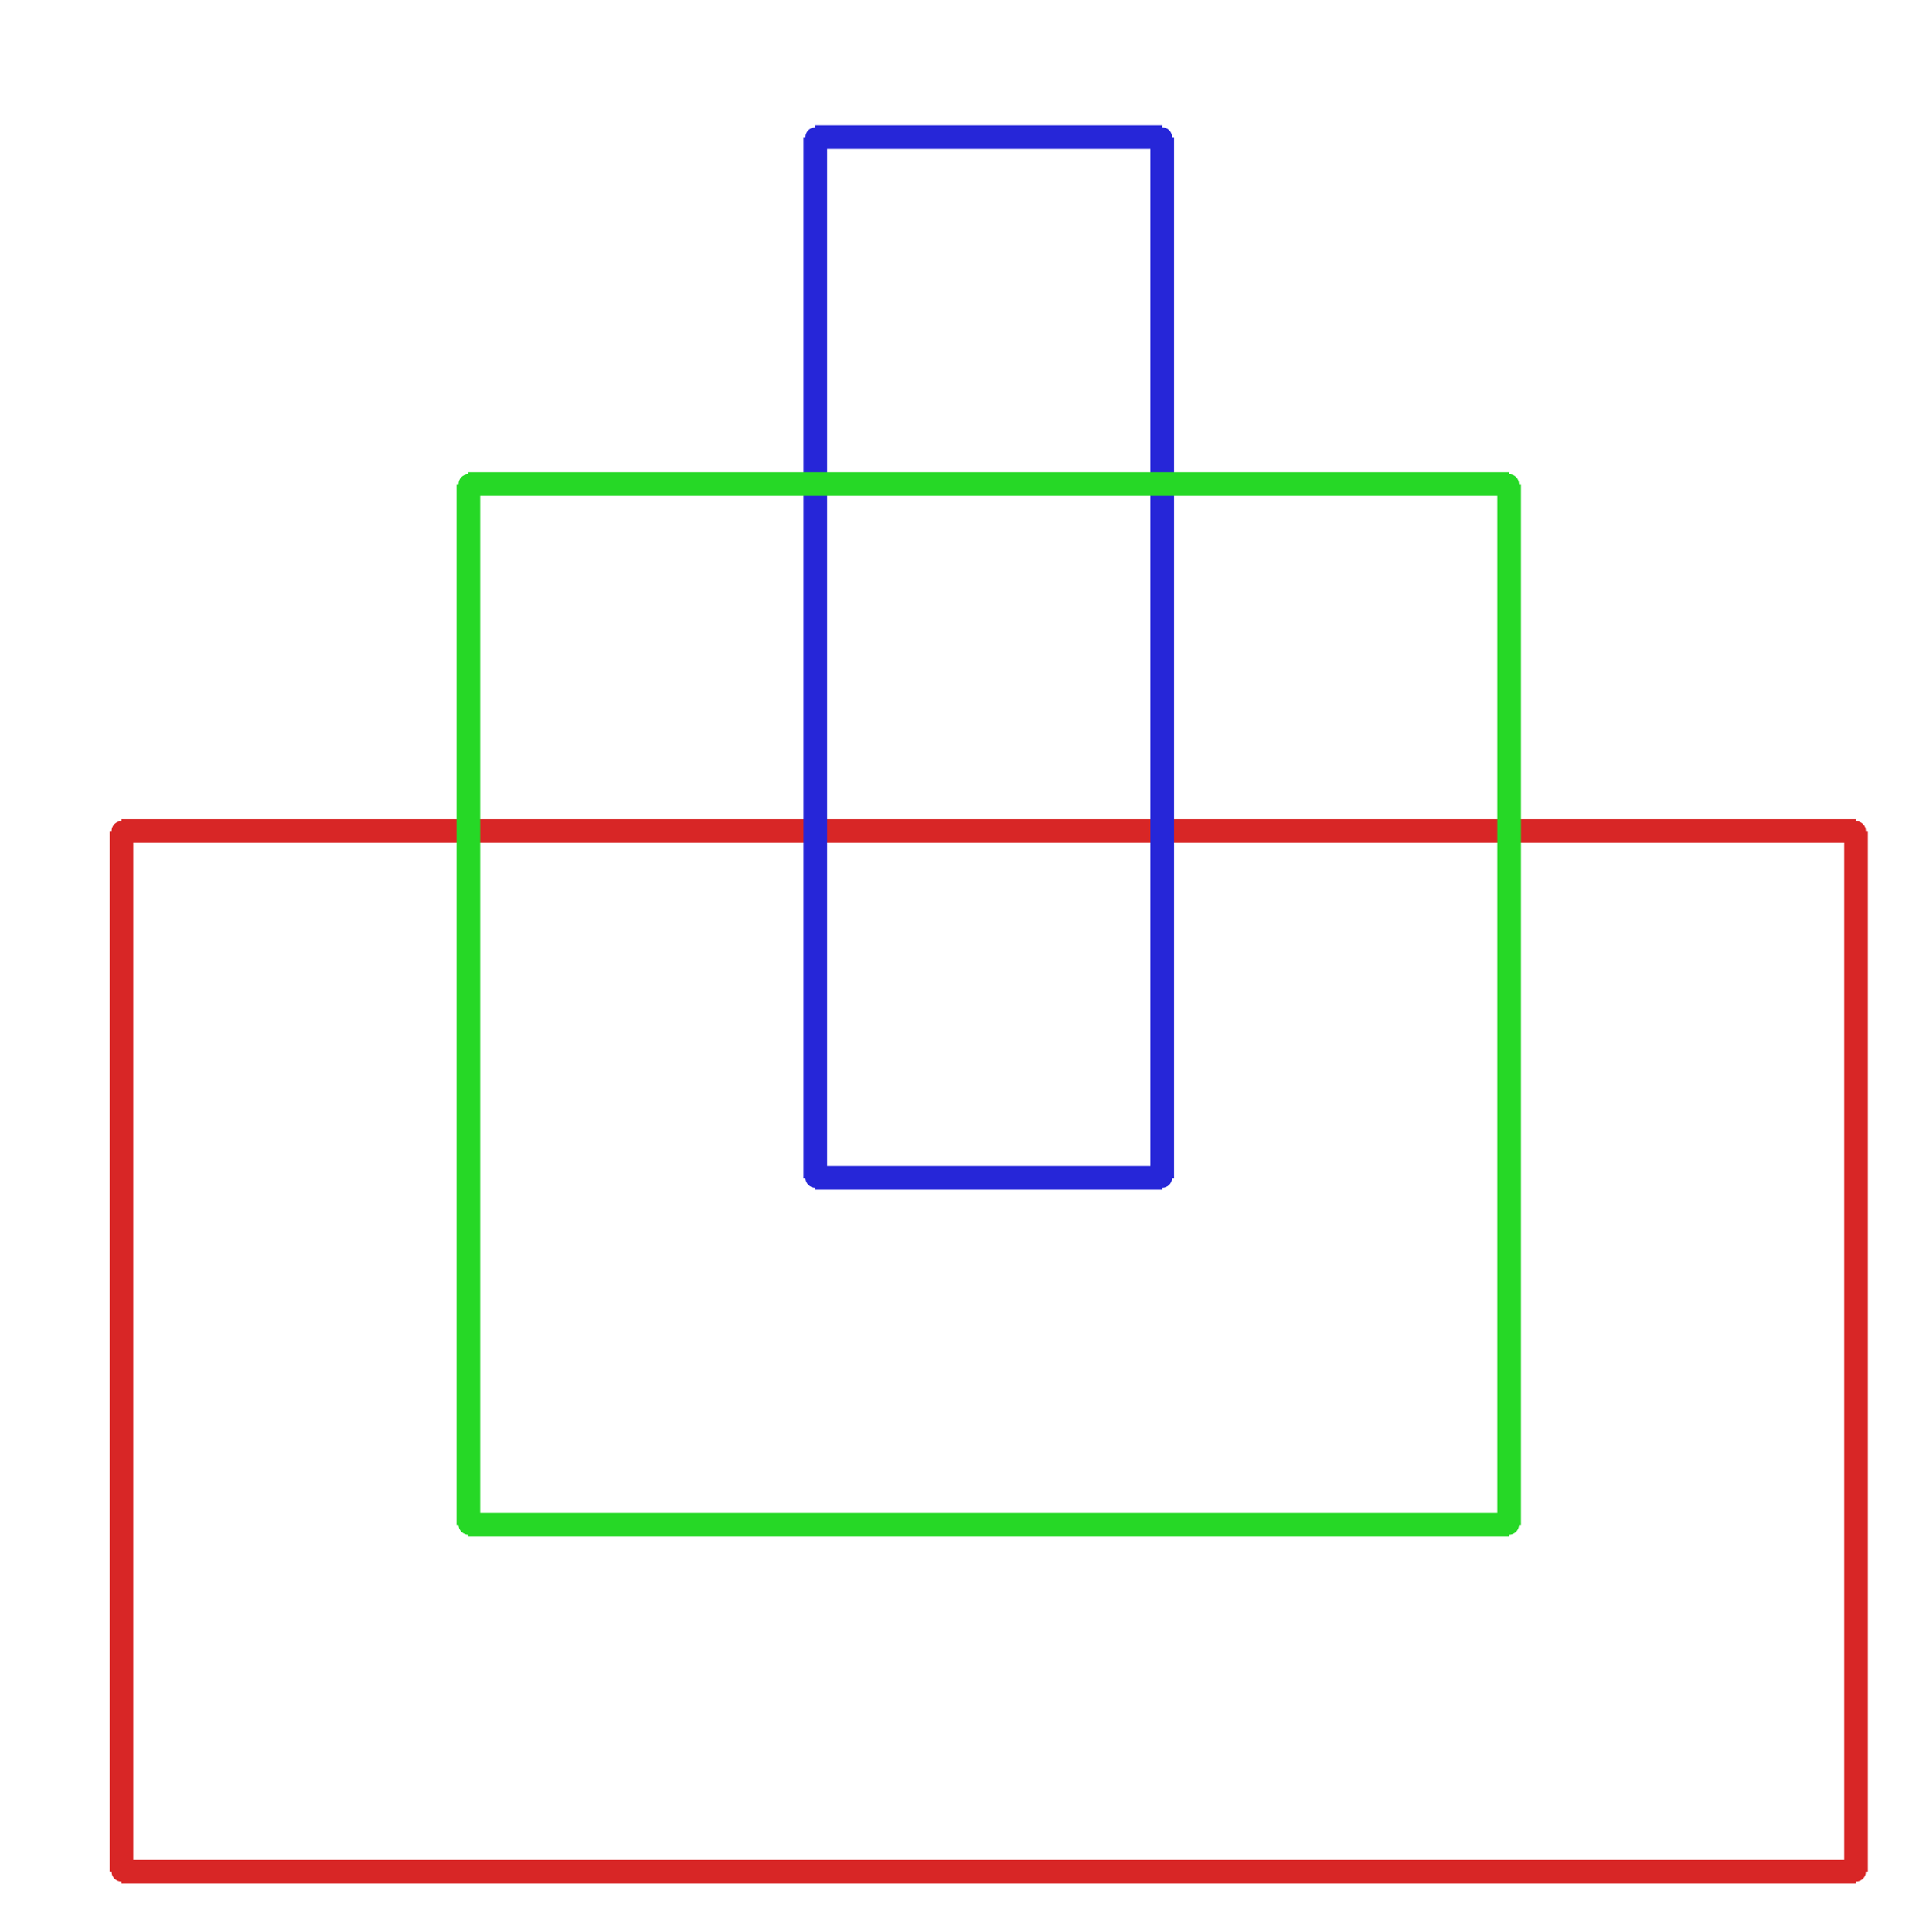 <?xml version="1.0" ?><!DOCTYPE svg  PUBLIC '-//W3C//DTD SVG 1.1//EN'  'http://www.w3.org/Graphics/SVG/1.1/DTD/svg11.dtd'><svg xmlns="http://www.w3.org/2000/svg" width="486.000" height="490.000" viewBox="-1.000 -5.000 486.000 490.000"><circle cx="469.8" cy="205.8" r="2.0" stroke="#d82626" fill="#d82626"/><circle cx="469.8" cy="469.8" r="2.0" stroke="#d82626" fill="#d82626"/><circle cx="29.8" cy="469.8" r="2.0" stroke="#d82626" fill="#d82626"/><circle cx="29.8" cy="205.8" r="2.0" stroke="#d82626" fill="#d82626"/><circle cx="205.8" cy="29.8" r="2.0" stroke="#2626d8" fill="#2626d8"/><circle cx="293.8" cy="29.8" r="2.0" stroke="#2626d8" fill="#2626d8"/><circle cx="293.8" cy="293.8" r="2.0" stroke="#2626d8" fill="#2626d8"/><circle cx="205.8" cy="293.8" r="2.0" stroke="#2626d8" fill="#2626d8"/><circle cx="381.8" cy="117.8" r="2.0" stroke="#26d826" fill="#26d826"/><circle cx="381.8" cy="381.8" r="2.0" stroke="#26d826" fill="#26d826"/><circle cx="117.8" cy="381.8" r="2.0" stroke="#26d826" fill="#26d826"/><circle cx="117.8" cy="117.8" r="2.0" stroke="#26d826" fill="#26d826"/><line x1="469.8" y1="205.8" x2="469.8" y2="469.8" stroke="#d82626" fill="none" stroke-width="6.0"/><line x1="469.8" y1="469.8" x2="29.8" y2="469.8" stroke="#d82626" fill="none" stroke-width="6.0"/><line x1="29.8" y1="469.8" x2="29.8" y2="205.8" stroke="#d82626" fill="none" stroke-width="6.0"/><line x1="29.8" y1="205.8" x2="469.8" y2="205.8" stroke="#d82626" fill="none" stroke-width="6.0"/><line x1="205.8" y1="29.8" x2="293.8" y2="29.8" stroke="#2626d8" fill="none" stroke-width="6.0"/><line x1="293.8" y1="29.8" x2="293.8" y2="293.8" stroke="#2626d8" fill="none" stroke-width="6.0"/><line x1="293.8" y1="293.8" x2="205.8" y2="293.8" stroke="#2626d8" fill="none" stroke-width="6.0"/><line x1="205.8" y1="293.8" x2="205.8" y2="29.8" stroke="#2626d8" fill="none" stroke-width="6.0"/><line x1="381.8" y1="117.8" x2="381.8" y2="381.8" stroke="#26d826" fill="none" stroke-width="6.0"/><line x1="381.8" y1="381.8" x2="117.8" y2="381.8" stroke="#26d826" fill="none" stroke-width="6.0"/><line x1="117.8" y1="381.8" x2="117.8" y2="117.8" stroke="#26d826" fill="none" stroke-width="6.0"/><line x1="117.8" y1="117.8" x2="381.8" y2="117.8" stroke="#26d826" fill="none" stroke-width="6.0"/></svg>